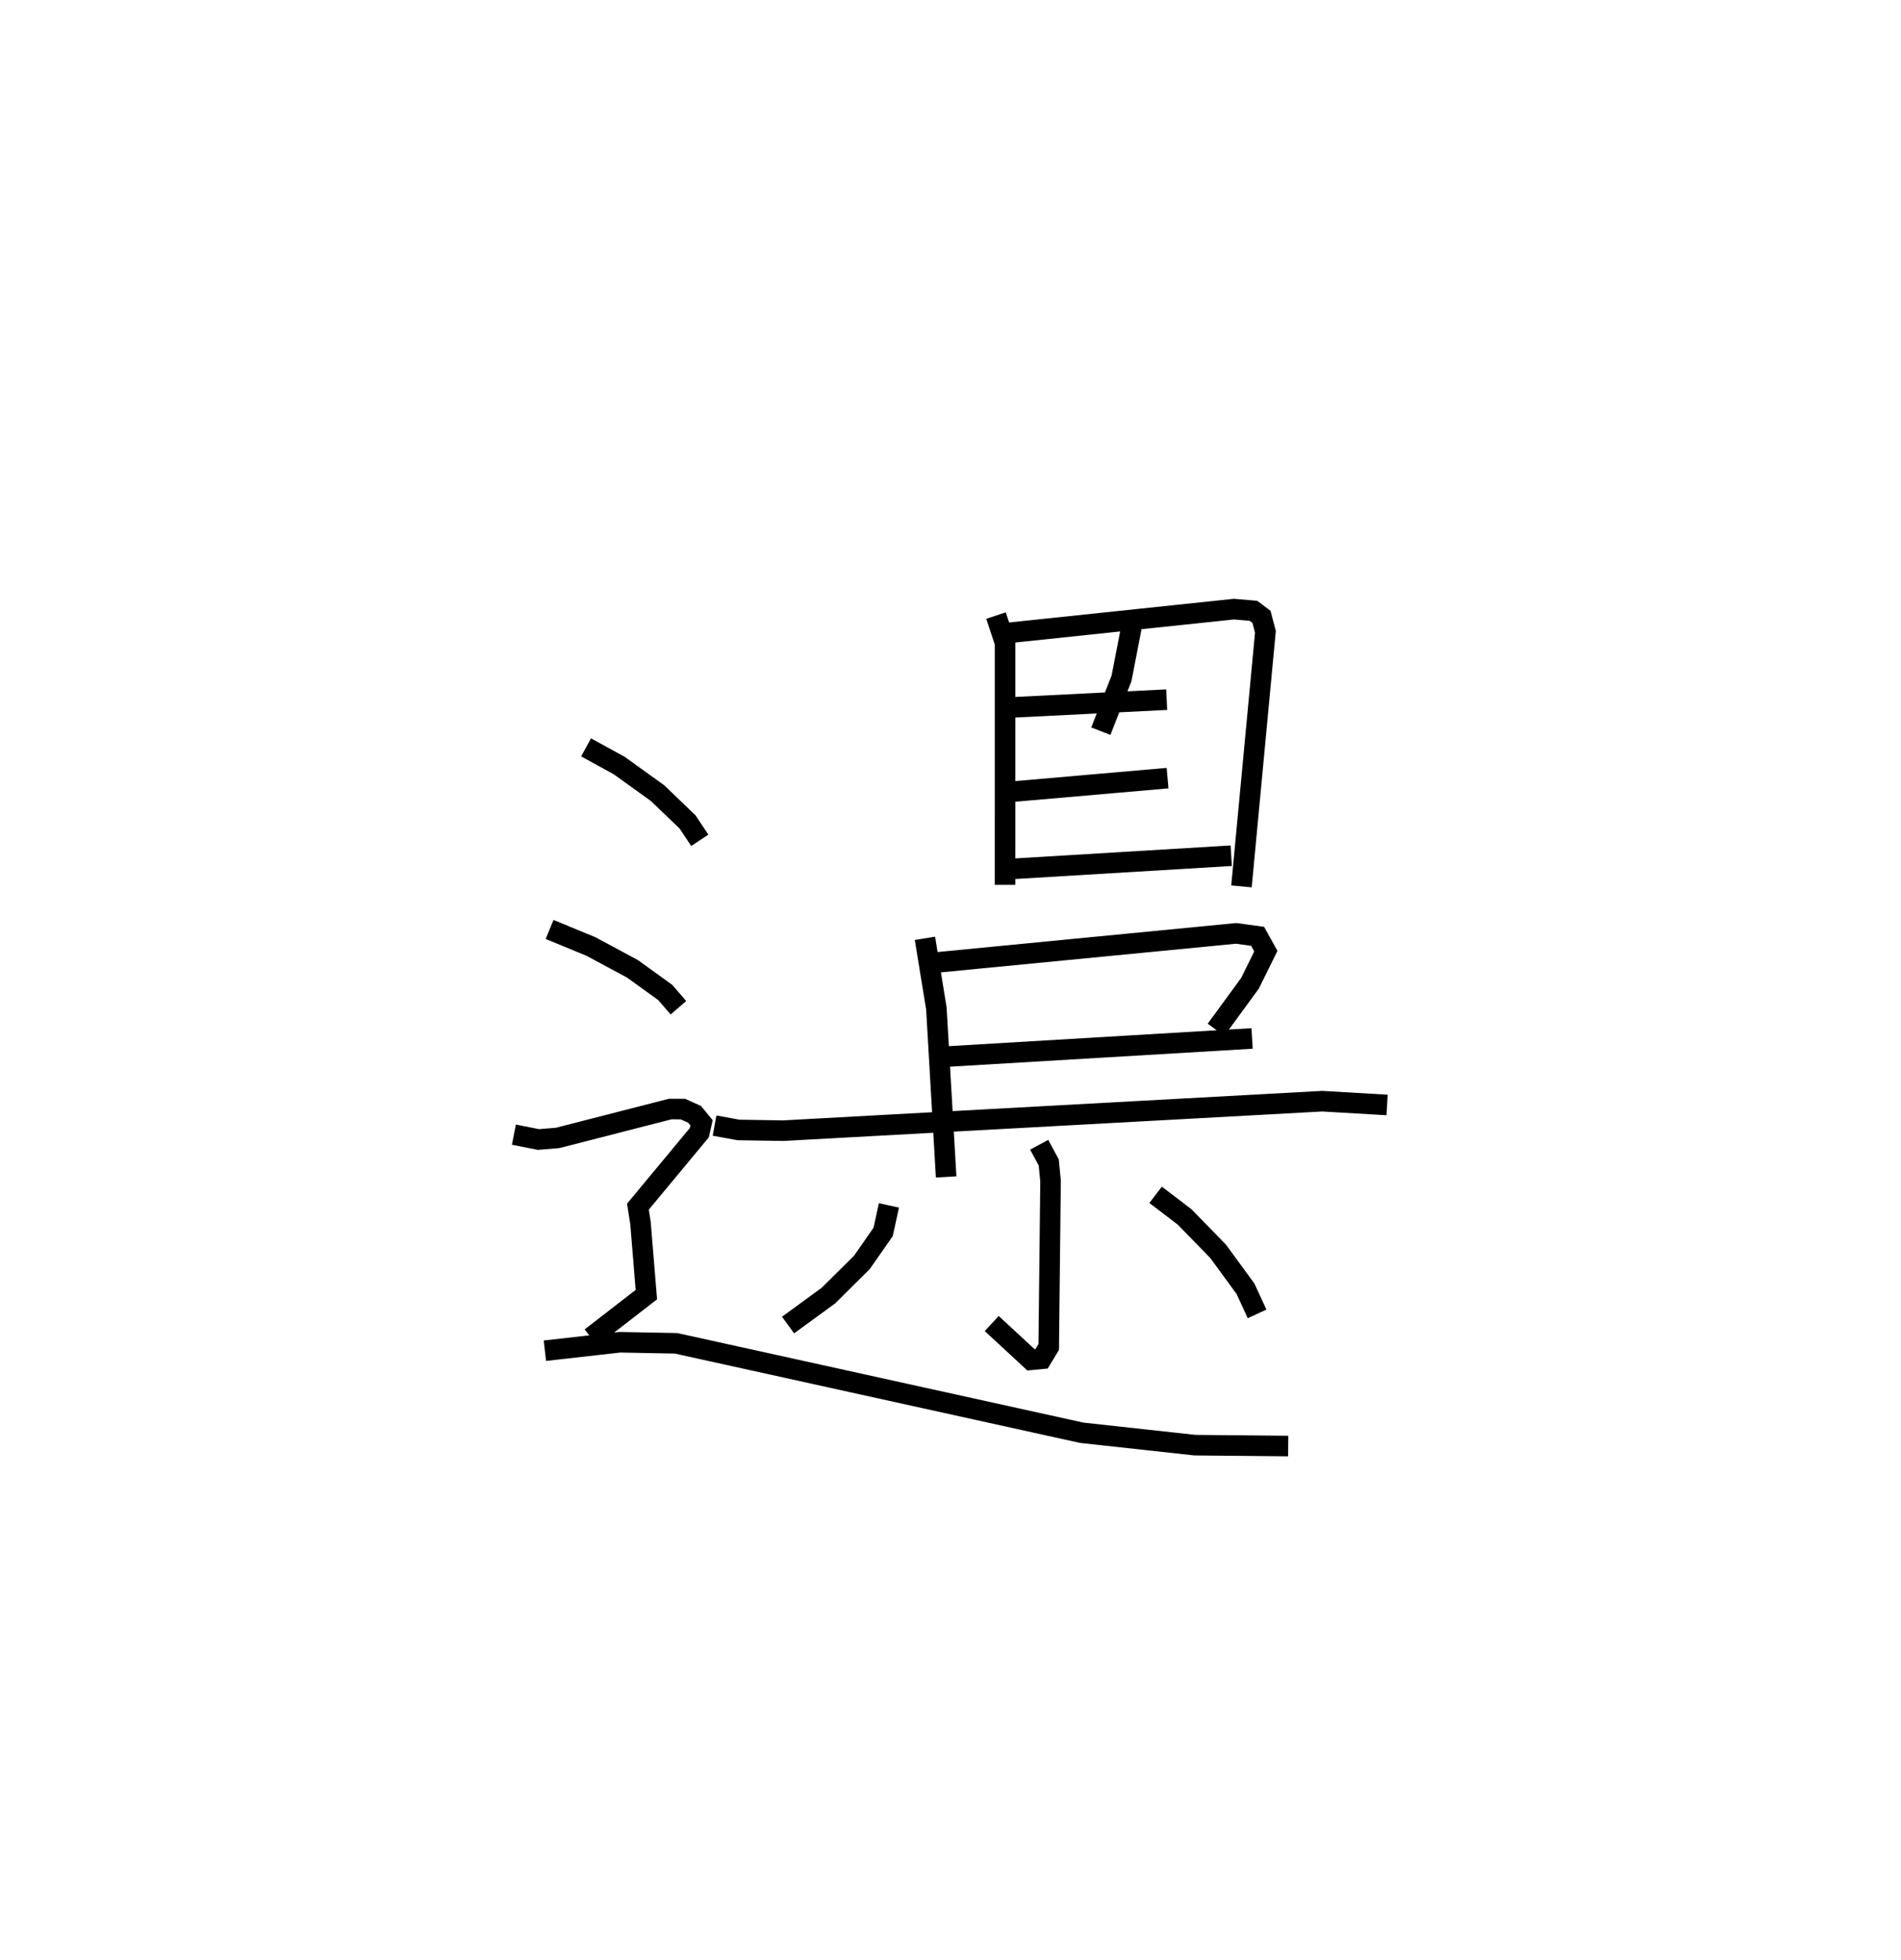 <?xml version="1.0" encoding="utf-8" ?>
<svg baseProfile="full" height="95.325" version="1.1" width="92.472" xmlns="http://www.w3.org/2000/svg" xmlns:ev="http://www.w3.org/2001/xml-events" xmlns:xlink="http://www.w3.org/1999/xlink"><defs /><rect fill="white" height="95.325" width="92.472" x="0" y="0" /><path d="M25.673,25 m0.0,0.0 m29.373,5.142 l-0.025,0.449 -0.466,2.4 l-1.006,2.568 m-5.1,-5.621 l0.442,1.329 -0.001,11.766 m0.212,-12.259 l10.92,-1.15 0.951,0.081 l0.39,0.294 0.192,0.727 l-1.165,12.381 m-11.733,-8.675 l8.095,-0.406 m-7.826,4.503 l7.868,-0.686 m-7.534,4.412 l10.632,-0.639 m-14.899,4.018 l0.556,3.413 0.475,8.19 m-0.593,-10.417 l14.695,-1.427 1.05,0.143 l0.4,0.721 -0.771,1.562 l-1.654,2.262 m-13.533,1.329 l15.289,-0.907 m-26.148,4.238 l1.167,0.212 2.169,0.035 l26.225,-1.434 3.154,0.184 m-16.924,1.935 l0.465,0.861 0.088,0.899 l-0.089,8.075 -0.347,0.575 l-0.517,0.049 -1.908,-1.765 m-5.001,-5.745 l-0.281,1.289 -1.033,1.482 l-1.629,1.615 -1.964,1.433 m17.88,-6.334 l1.414,1.08 1.623,1.665 l1.333,1.822 0.565,1.224 m-32.64,-27.551 l1.615,0.886 1.862,1.34 l1.458,1.398 0.596,0.896 m-7.306,4.335 l2.012,0.829 2.021,1.087 l1.592,1.148 0.643,0.744 m-8.003,6.172 l1.194,0.236 0.933,-0.077 l5.476,-1.405 0.616,0.002 l0.57,0.256 0.338,0.414 l-0.107,0.477 -2.988,3.599 l0.125,0.792 0.286,3.485 l-2.695,2.087 m-2.241,0.641 l3.645,-0.411 2.737,0.052 l19.733,4.35 5.507,0.603 l4.536,0.042 " fill="none" stroke="black" stroke-width="1" /></svg>